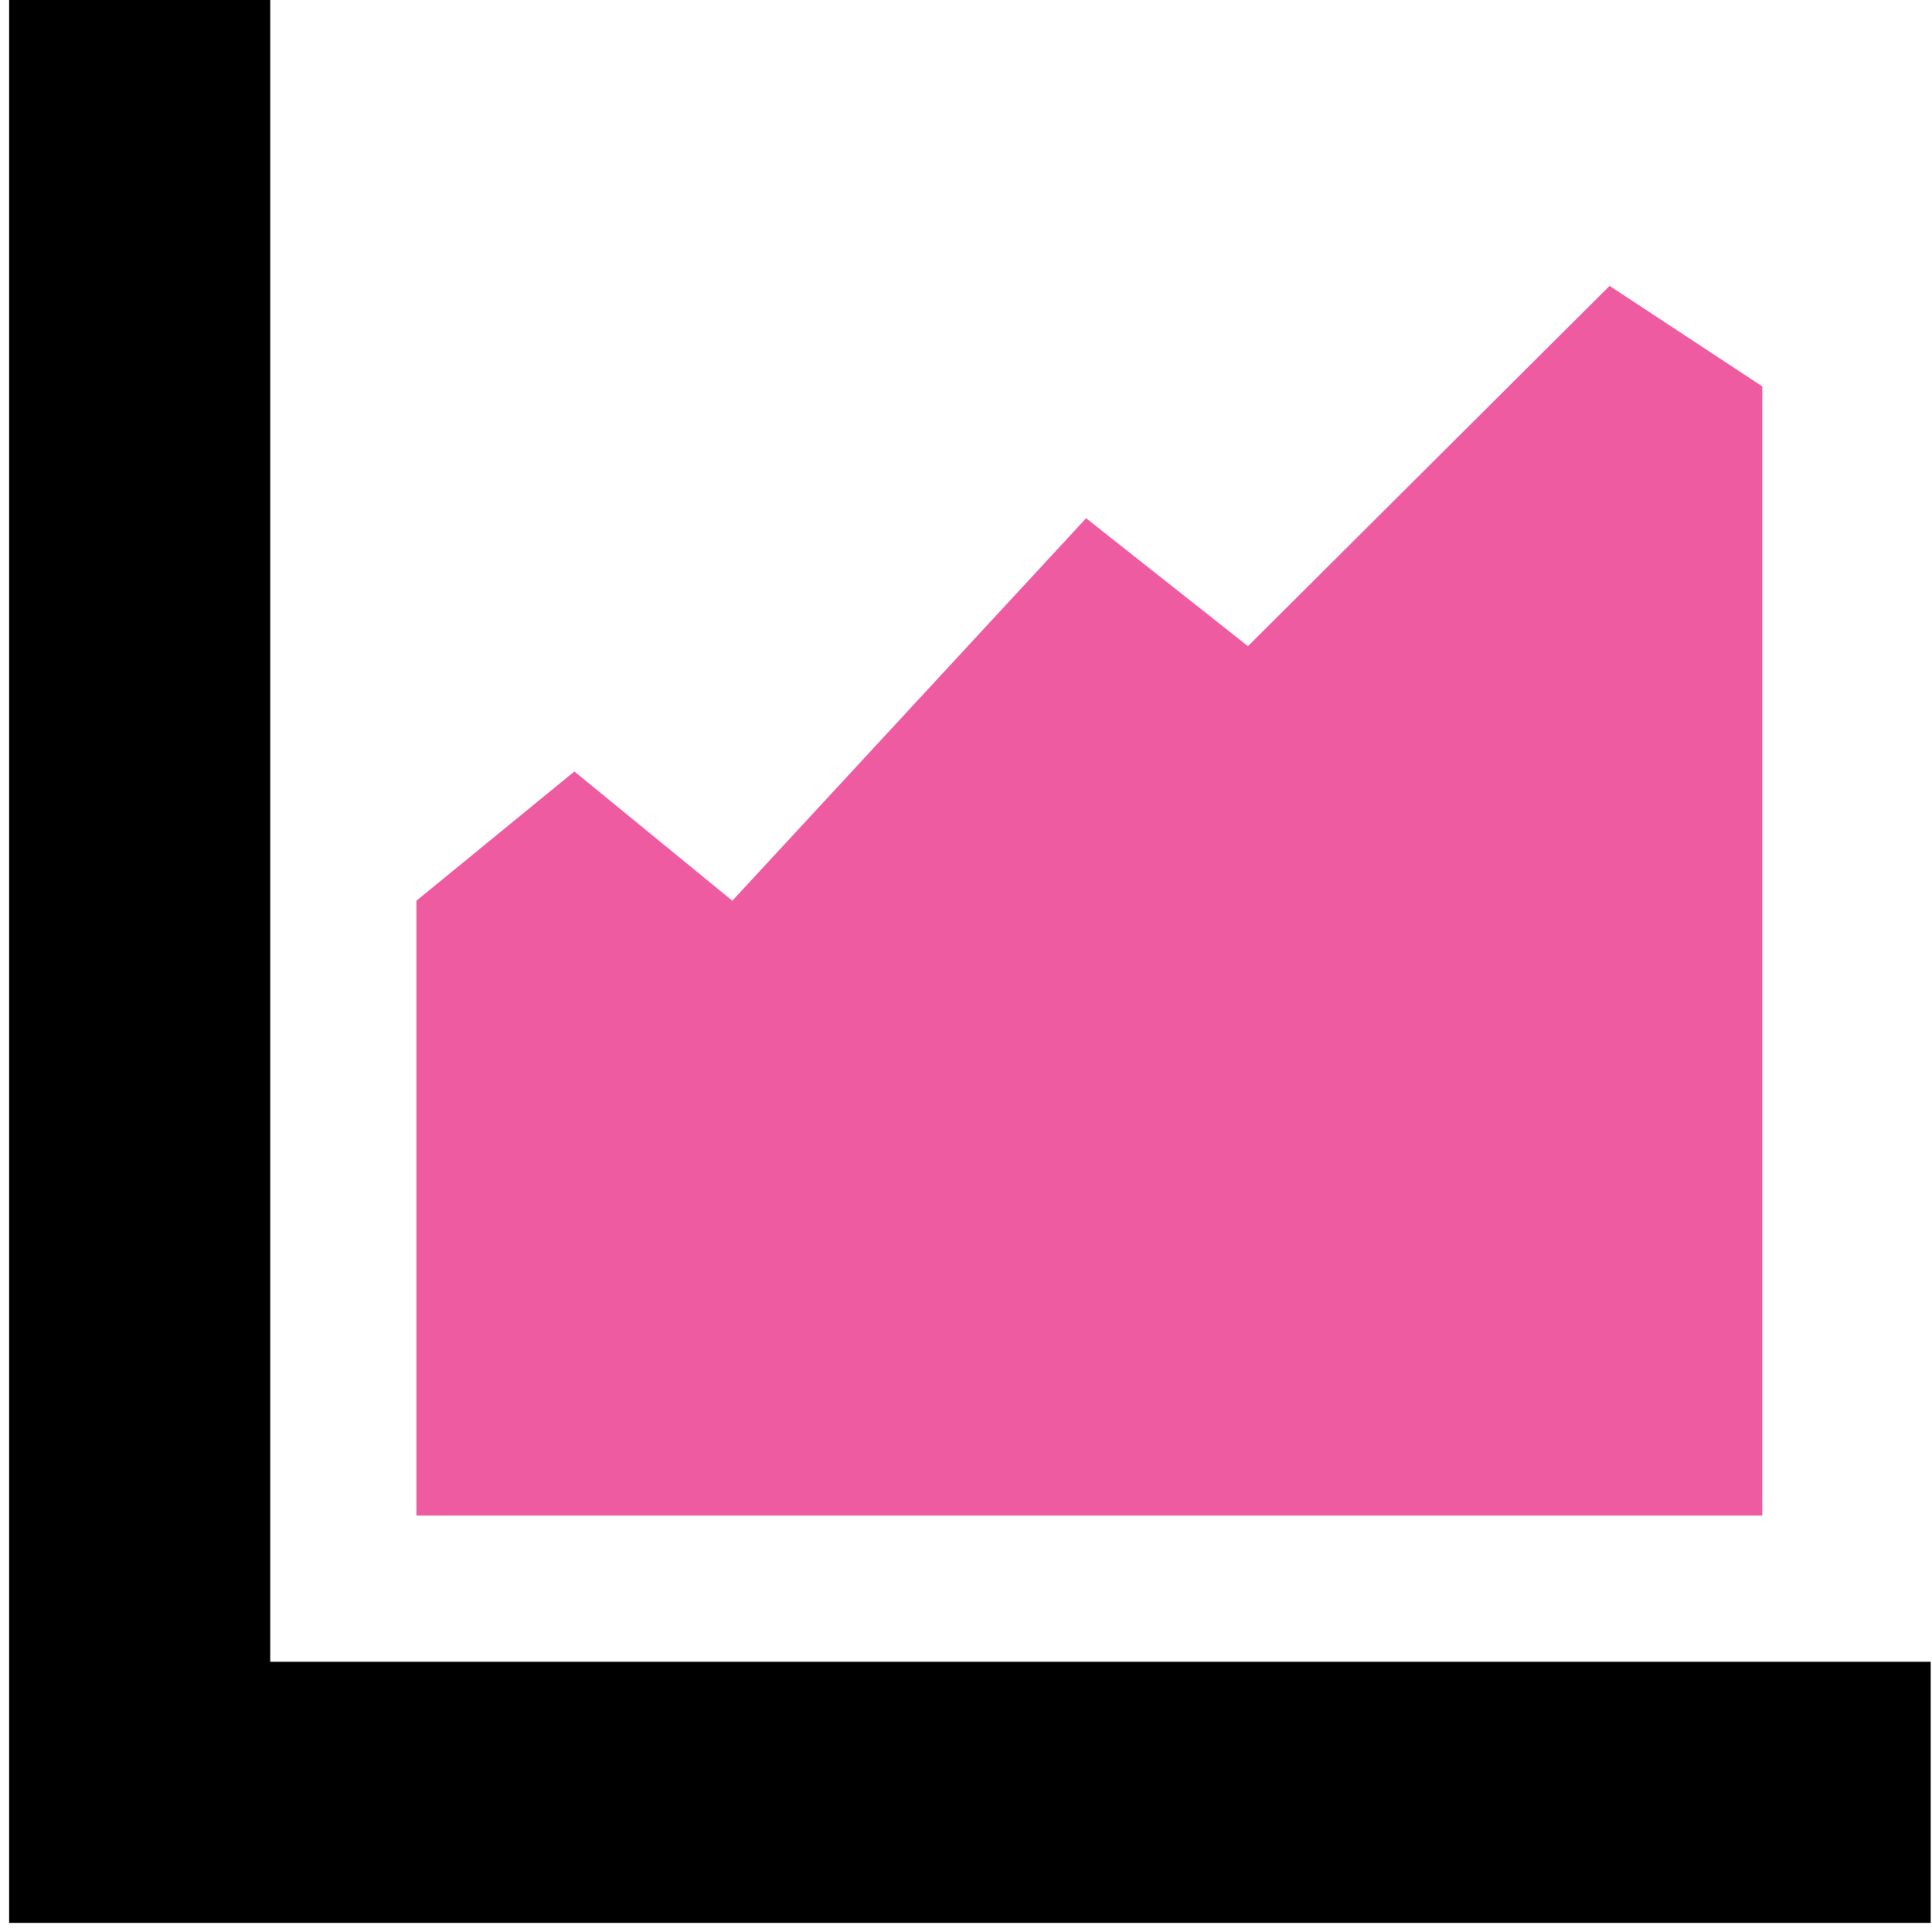 <svg width="148" height="148" viewBox="0 0 148 148" fill="none" xmlns="http://www.w3.org/2000/svg">
<path d="M20.7 127.3V-1.52588e-05H0.7V127.3V147.3H20.7H147.9V127.3H20.7Z" fill="black"/>
<path d="M31.9 116.1V69L44 59.1L56.1 69L83.2 39.7L95.6 49.5L123.3 21.9L135 29.6V116.1H31.9Z" fill="#EF5BA1"/>
</svg>

